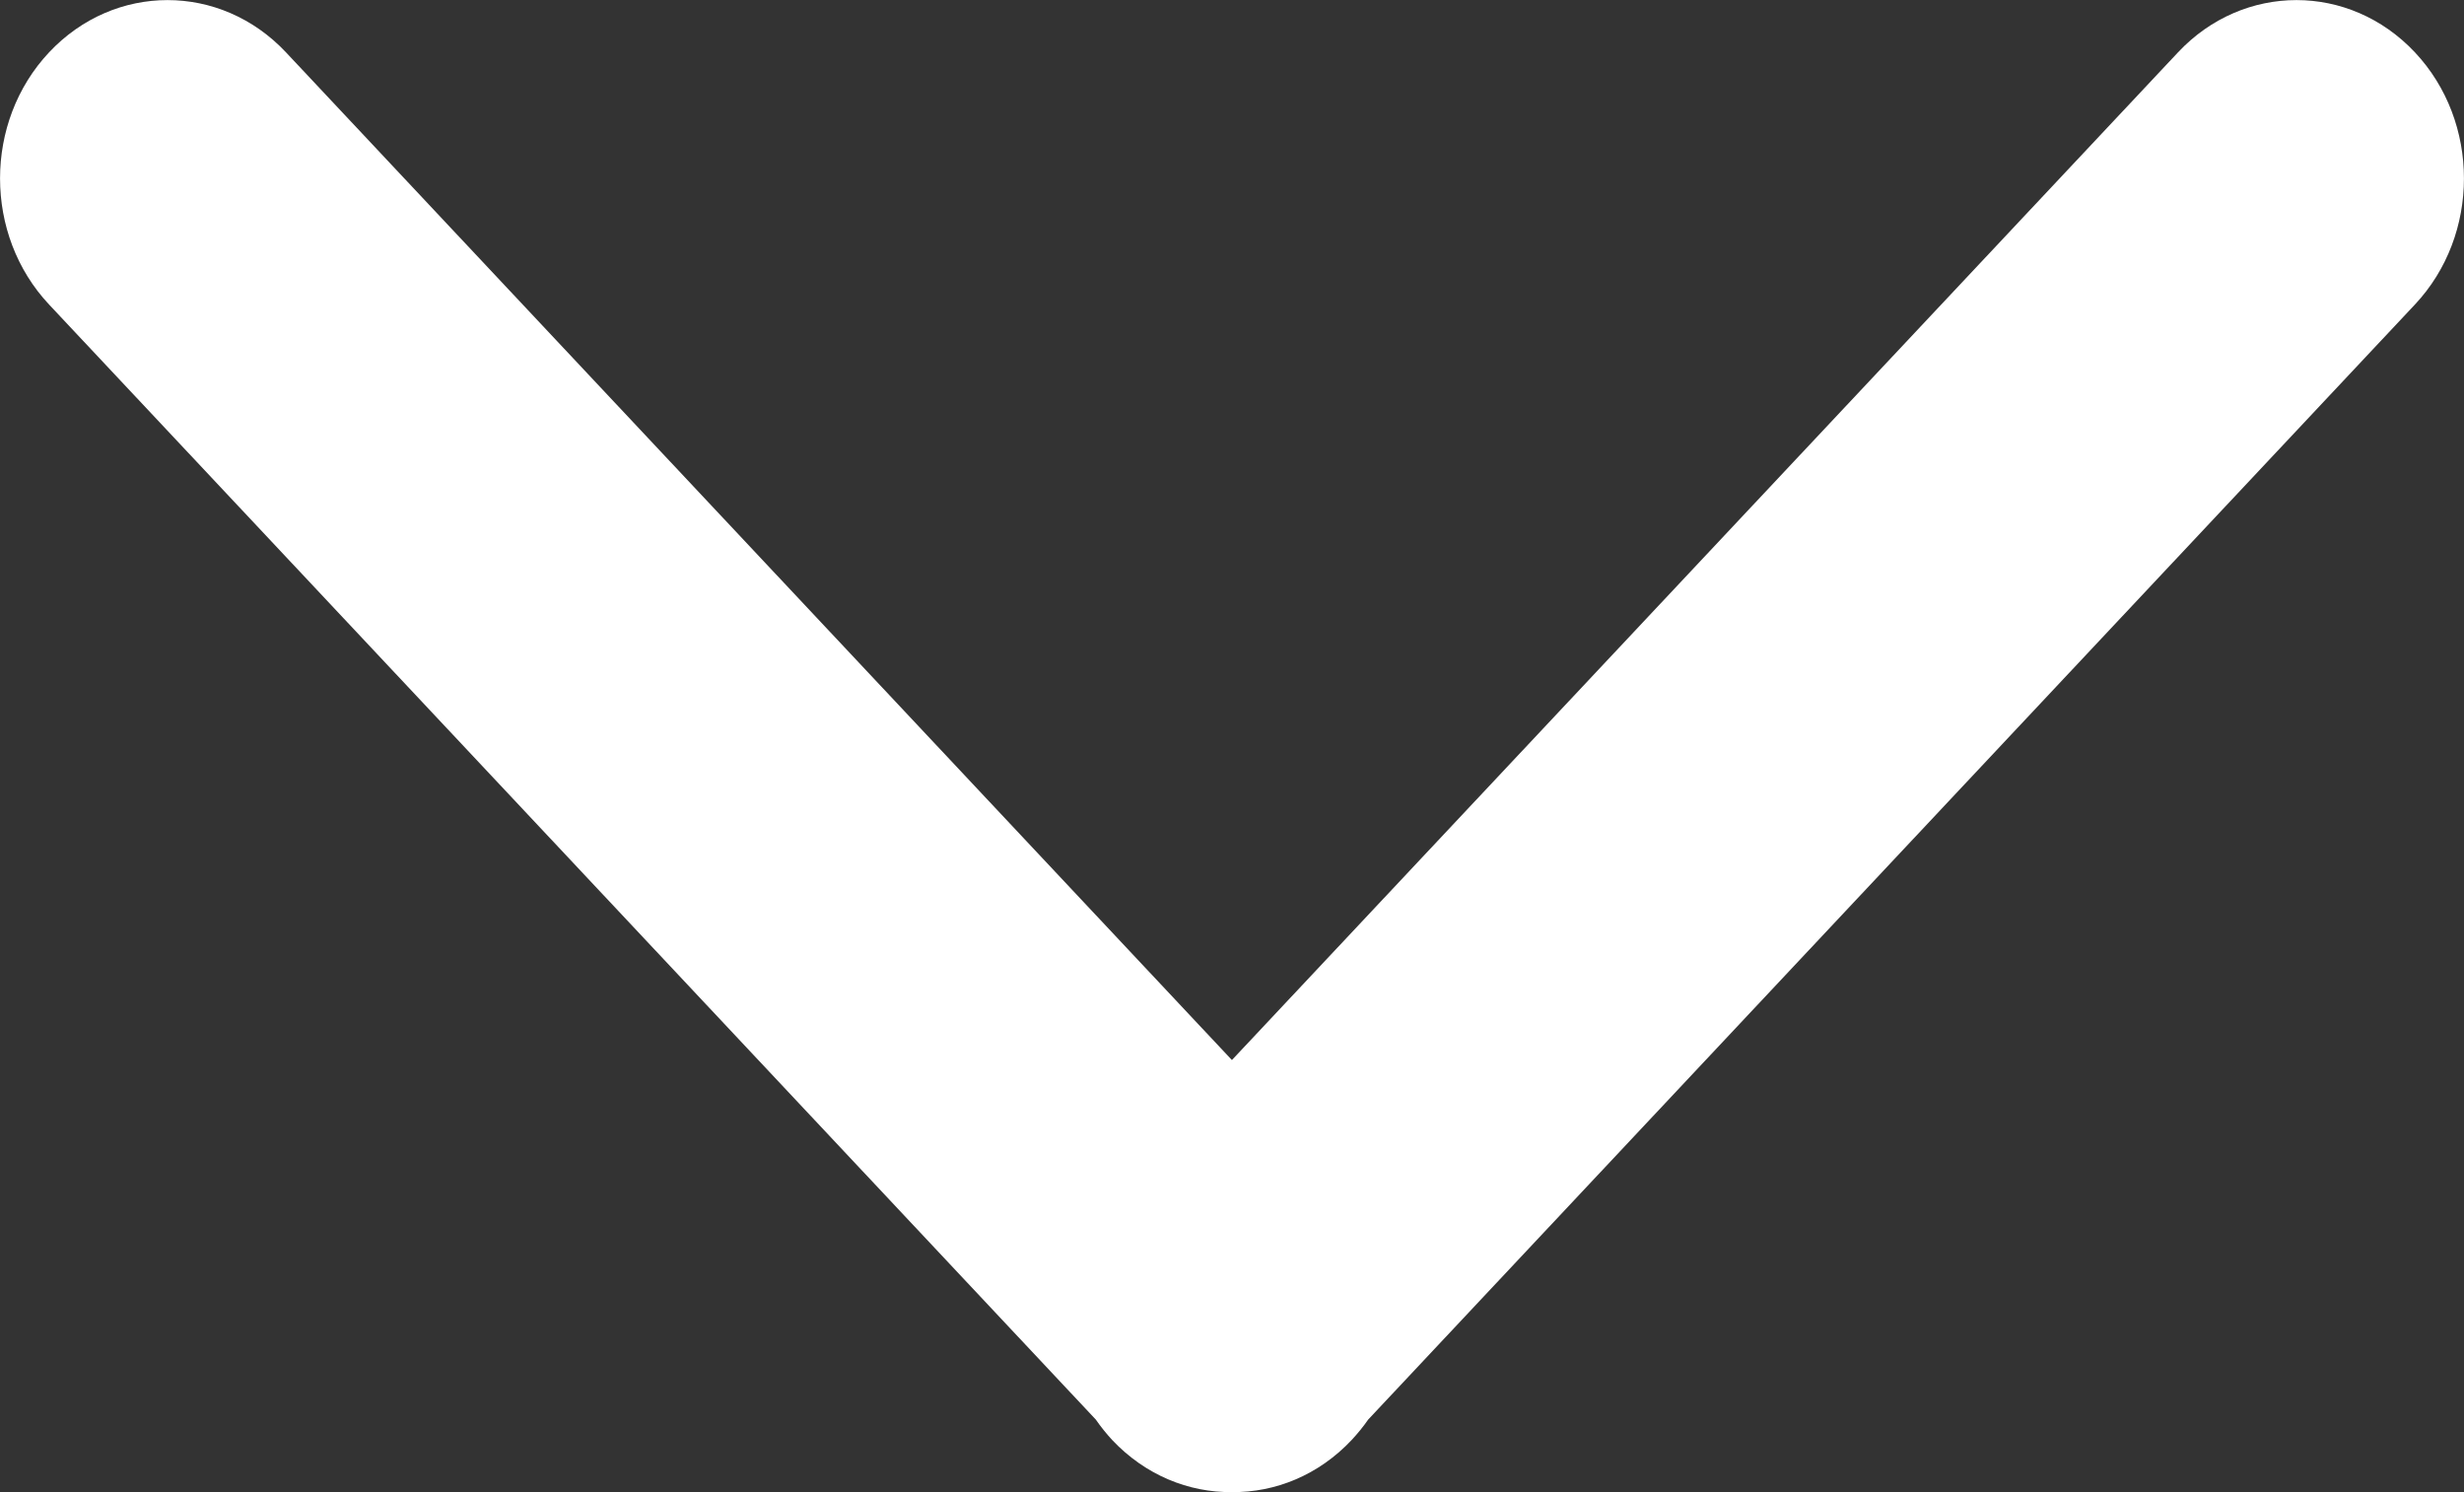 <?xml version="1.0" encoding="UTF-8" standalone="no"?>
<svg
   width="14.649"
   height="8.872"
   viewBox="0 0 14.649 8.872"
   fill="none"
   version="1.1"
   id="svg4"
   sodipodi:docname="arrow.svg"
   inkscape:version="1.2 (dc2aeda, 2022-05-15)"
   xmlns:inkscape="http://www.inkscape.org/namespaces/inkscape"
   xmlns:sodipodi="http://sodipodi.sourceforge.net/DTD/sodipodi-0.dtd"
   xmlns="http://www.w3.org/2000/svg"
   xmlns:svg="http://www.w3.org/2000/svg">
  <rect x="0" y="0" width="14.649" height="8.872" fill="#333333" stroke="none"/>
  <defs
     id="defs8" />
  <sodipodi:namedview
     id="namedview6"
     pagecolor="#ffffff"
     bordercolor="#000000"
     borderopacity="0.25"
     inkscape:showpageshadow="2"
     inkscape:pageopacity="0.0"
     inkscape:pagecheckerboard="0"
     inkscape:deskcolor="#d1d1d1"
     showgrid="false"
     inkscape:zoom="15.733333"
     inkscape:cx="4.7033899"
     inkscape:cy="5.0847459"
     inkscape:window-width="1534"
     inkscape:window-height="672"
     inkscape:window-x="0"
     inkscape:window-y="25"
     inkscape:window-maximized="0"
     inkscape:current-layer="svg4" />
  <path
     fill-rule="evenodd"
     clip-rule="evenodd"
     d="M 7.324,6.303 12.949,0.311 c 0.389,-0.414 1.019,-0.414 1.408,0 0.389,0.414 0.389,1.086 0,1.5 L 8.134,8.441 c -0.029,0.042 -0.062,0.082 -0.097,0.12 C 7.84,8.771 7.582,8.875 7.324,8.872 7.067,8.875 6.809,8.771 6.612,8.562 6.577,8.524 6.544,8.483 6.515,8.441 L 0.292,1.811 c -0.389,-0.414 -0.389,-1.086 0,-1.5 0.389,-0.414 1.019,-0.414 1.408,0 z"
     fill="#646a71"
     id="path2"
     style="stroke-width:1.028;fill:#ffffff;fill-opacity:1" />
</svg>
